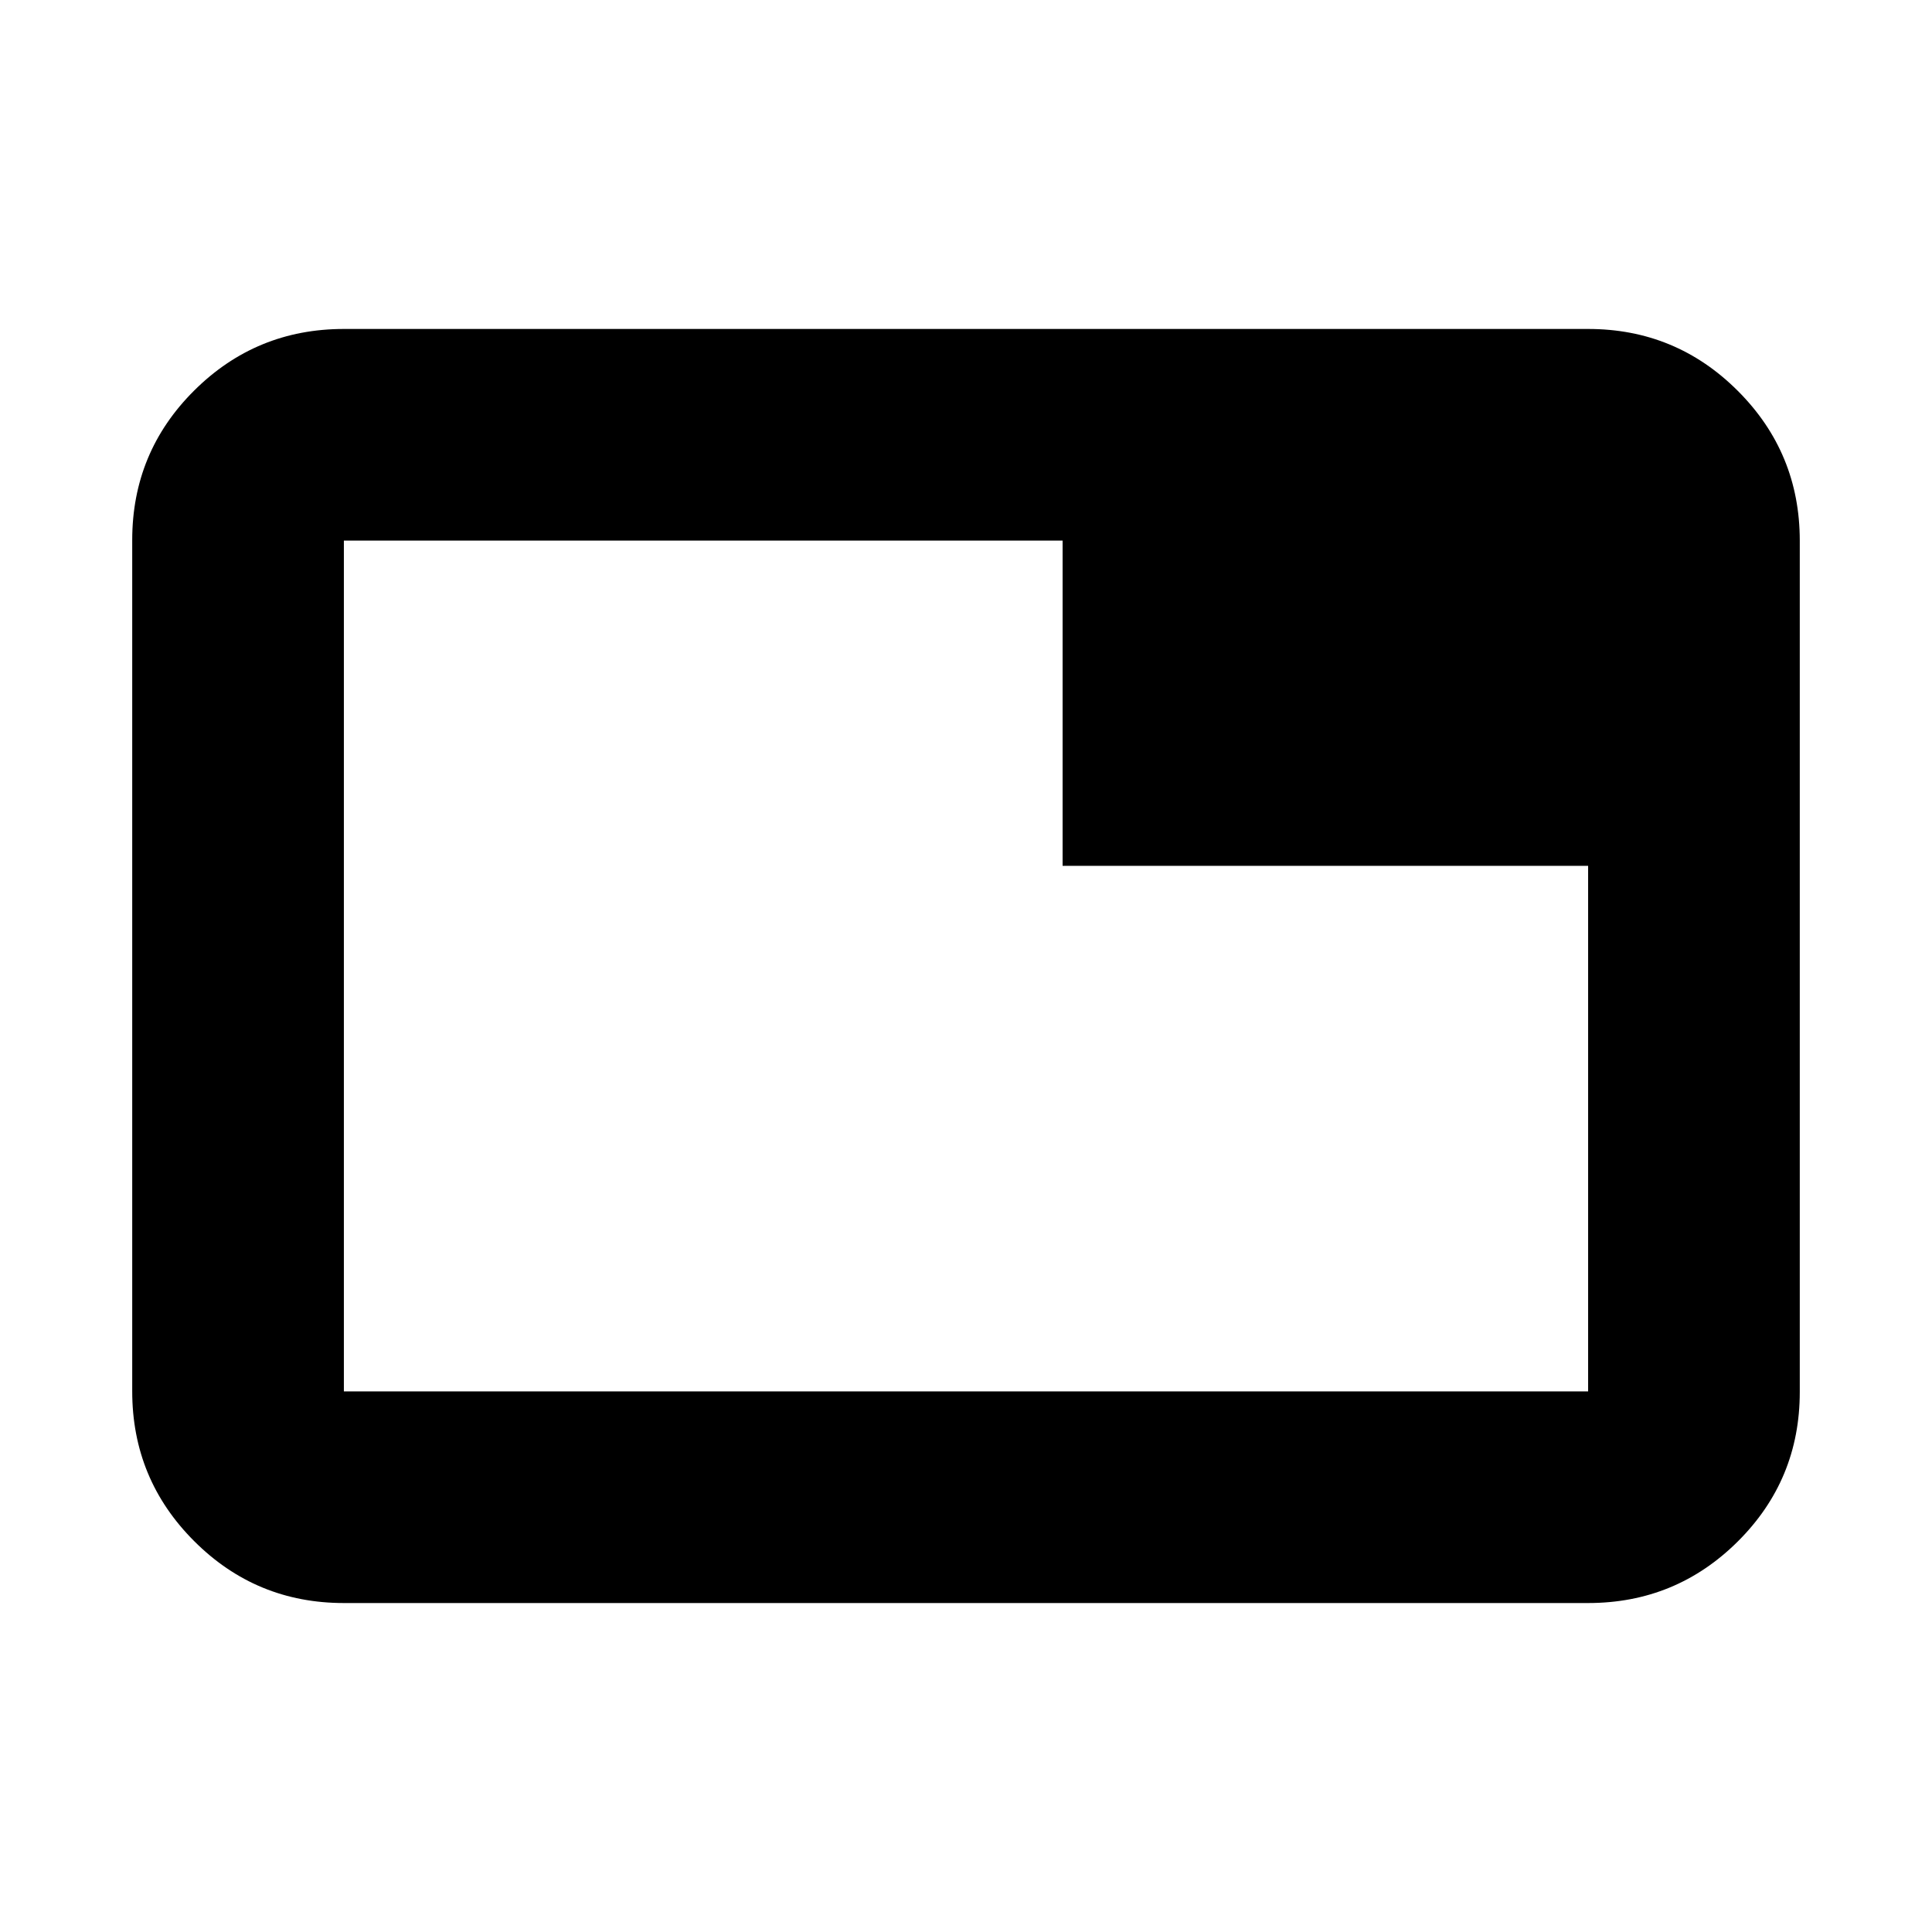 <svg xmlns="http://www.w3.org/2000/svg" height="20" viewBox="0 -960 960 960" width="20"><path d="M170.87-268.63h618.26v-261.13H528v-161.61H170.87v422.74Zm0 105.17q-43.63 0-74.4-30.78-30.77-30.78-30.77-74.43v-422.98q0-43.65 30.77-74.27 30.77-30.62 74.4-30.62h618.26q43.63 0 74.4 30.78 30.77 30.78 30.77 74.43v422.98q0 43.65-30.77 74.27-30.77 30.62-74.4 30.62H170.87Zm0-105.17v-422.74 422.74Z"/></svg>